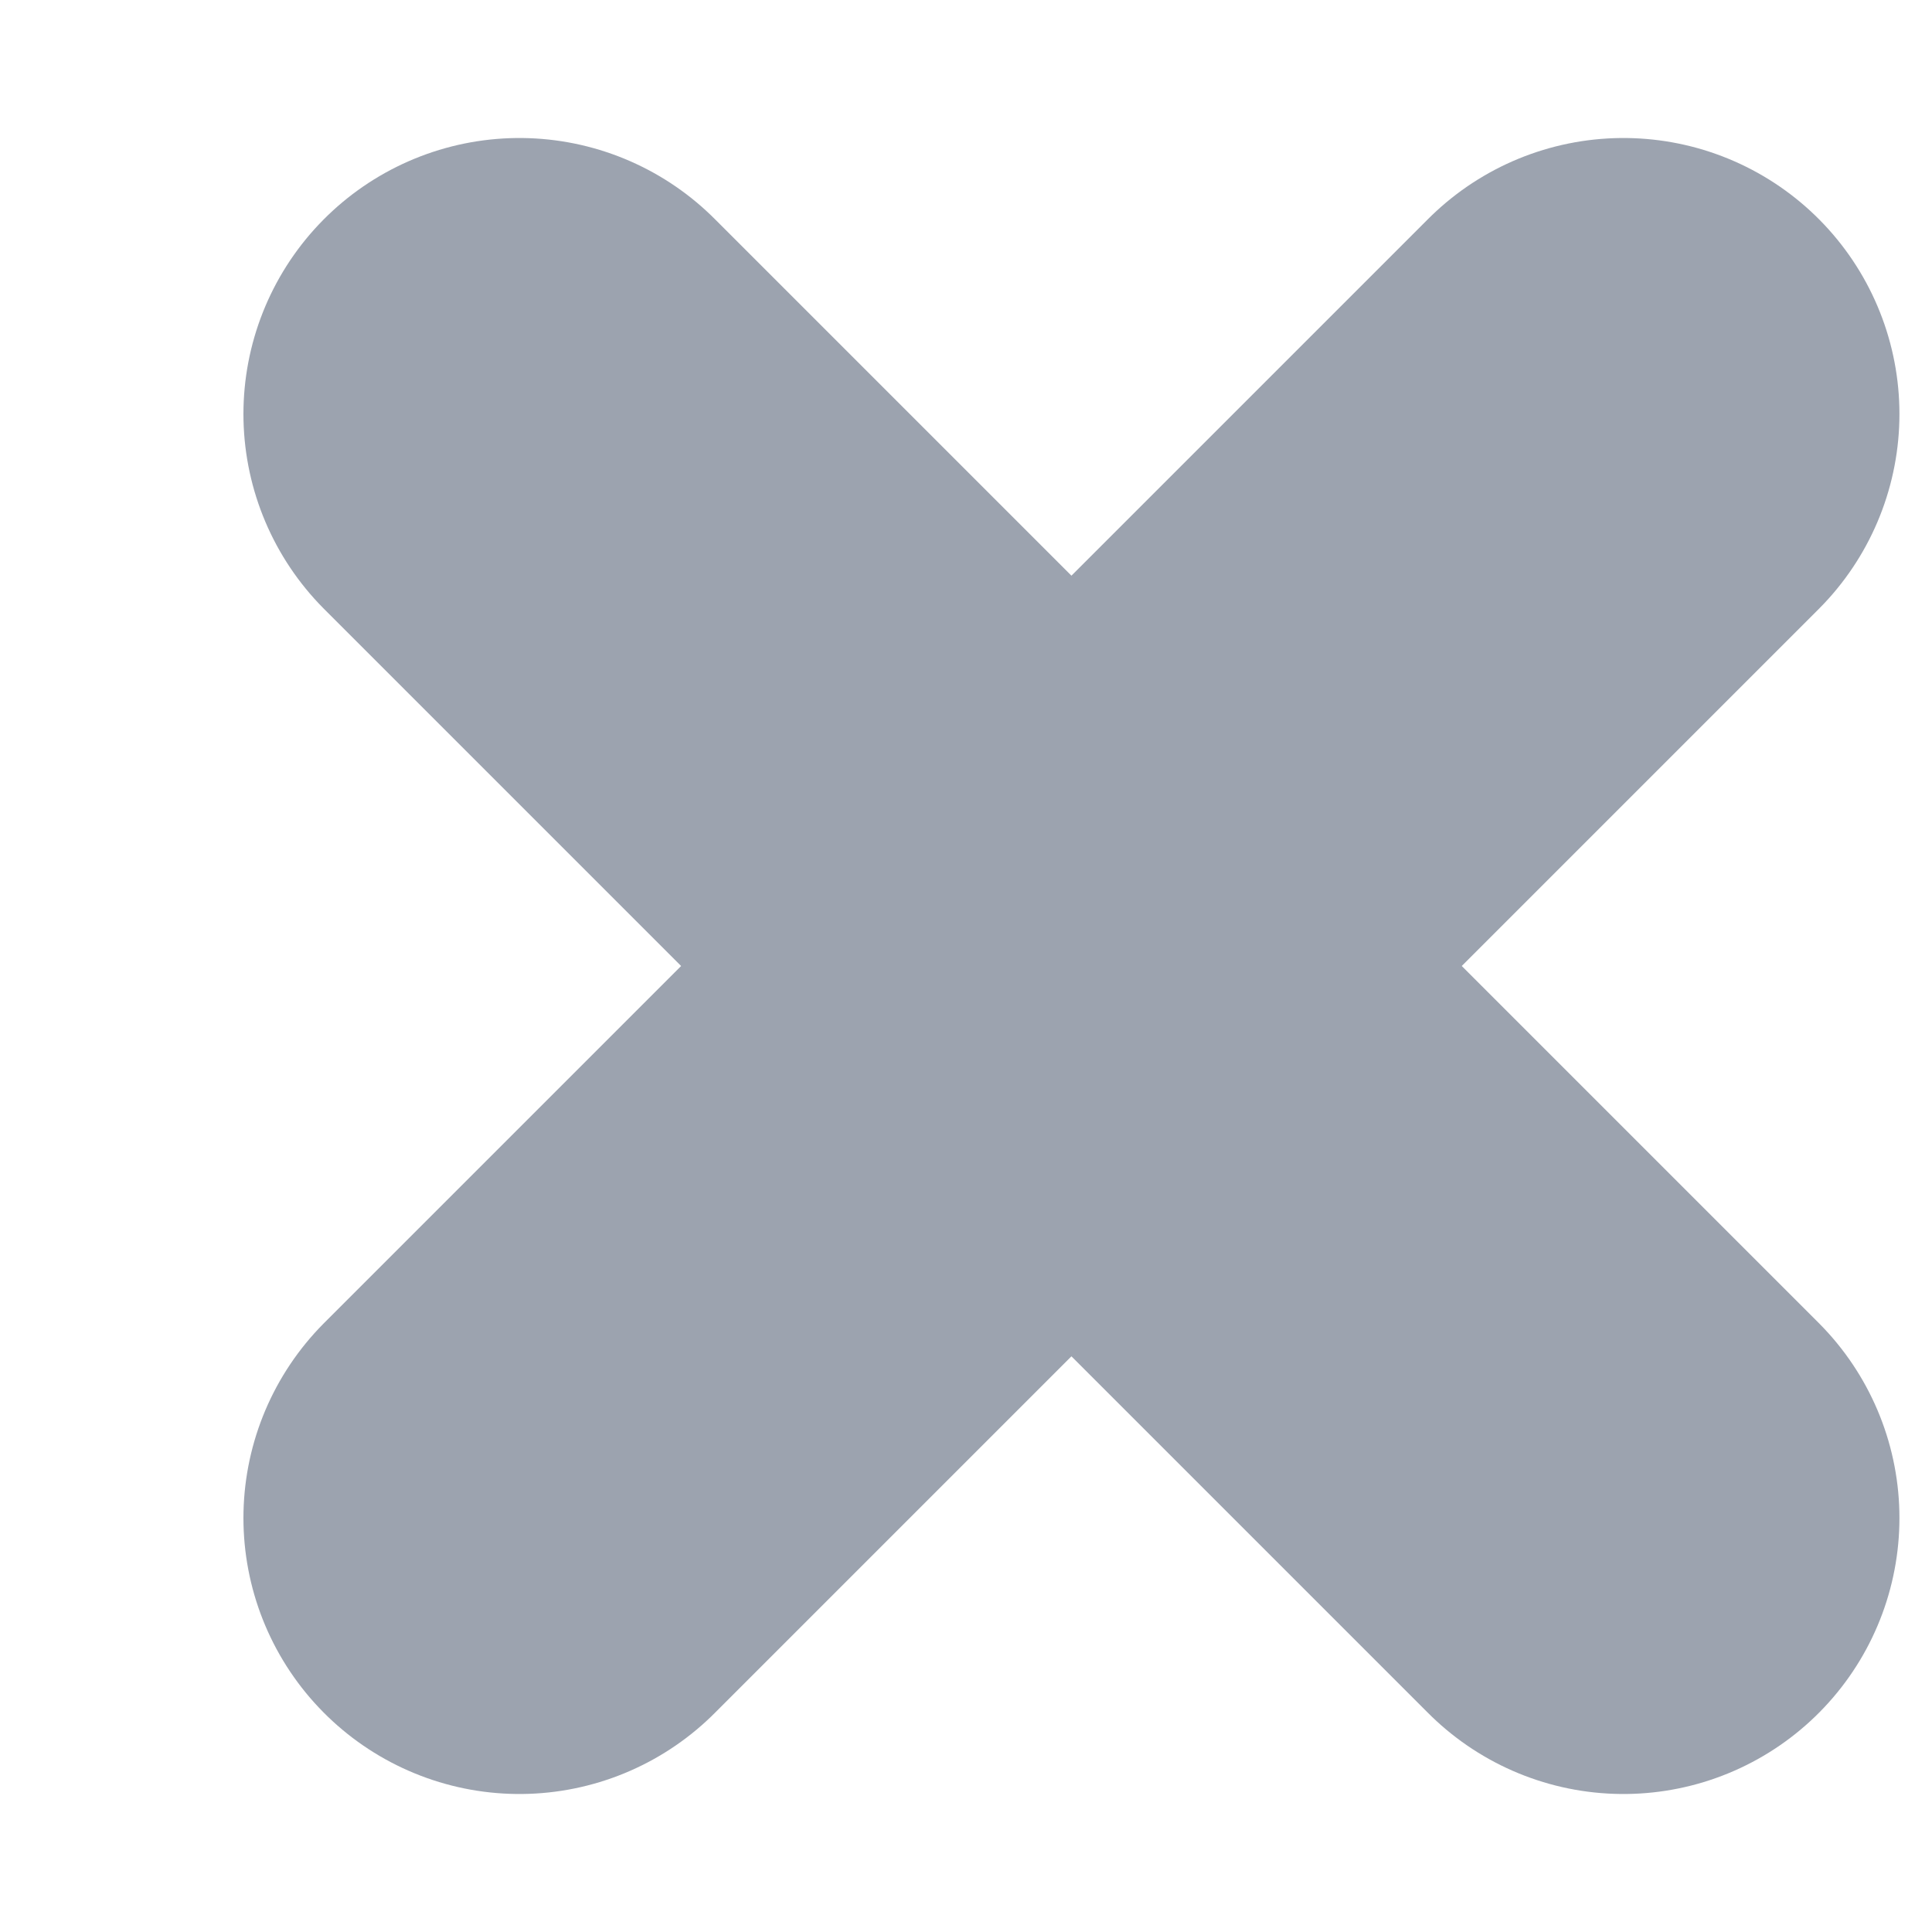 <svg width="7" height="7" viewBox="0 0 7 7" fill="none" xmlns="http://www.w3.org/2000/svg">
<path d="M3.882 3.5L5.882 5.5M1.882 5.5L3.882 3.5L1.882 5.5ZM3.882 3.5L5.882 1.5L3.882 3.5ZM3.882 3.5L1.882 1.5L3.882 3.5Z" stroke="#9CA3AF" stroke-width="2" stroke-linecap="round" stroke-linejoin="round"/>
</svg>

